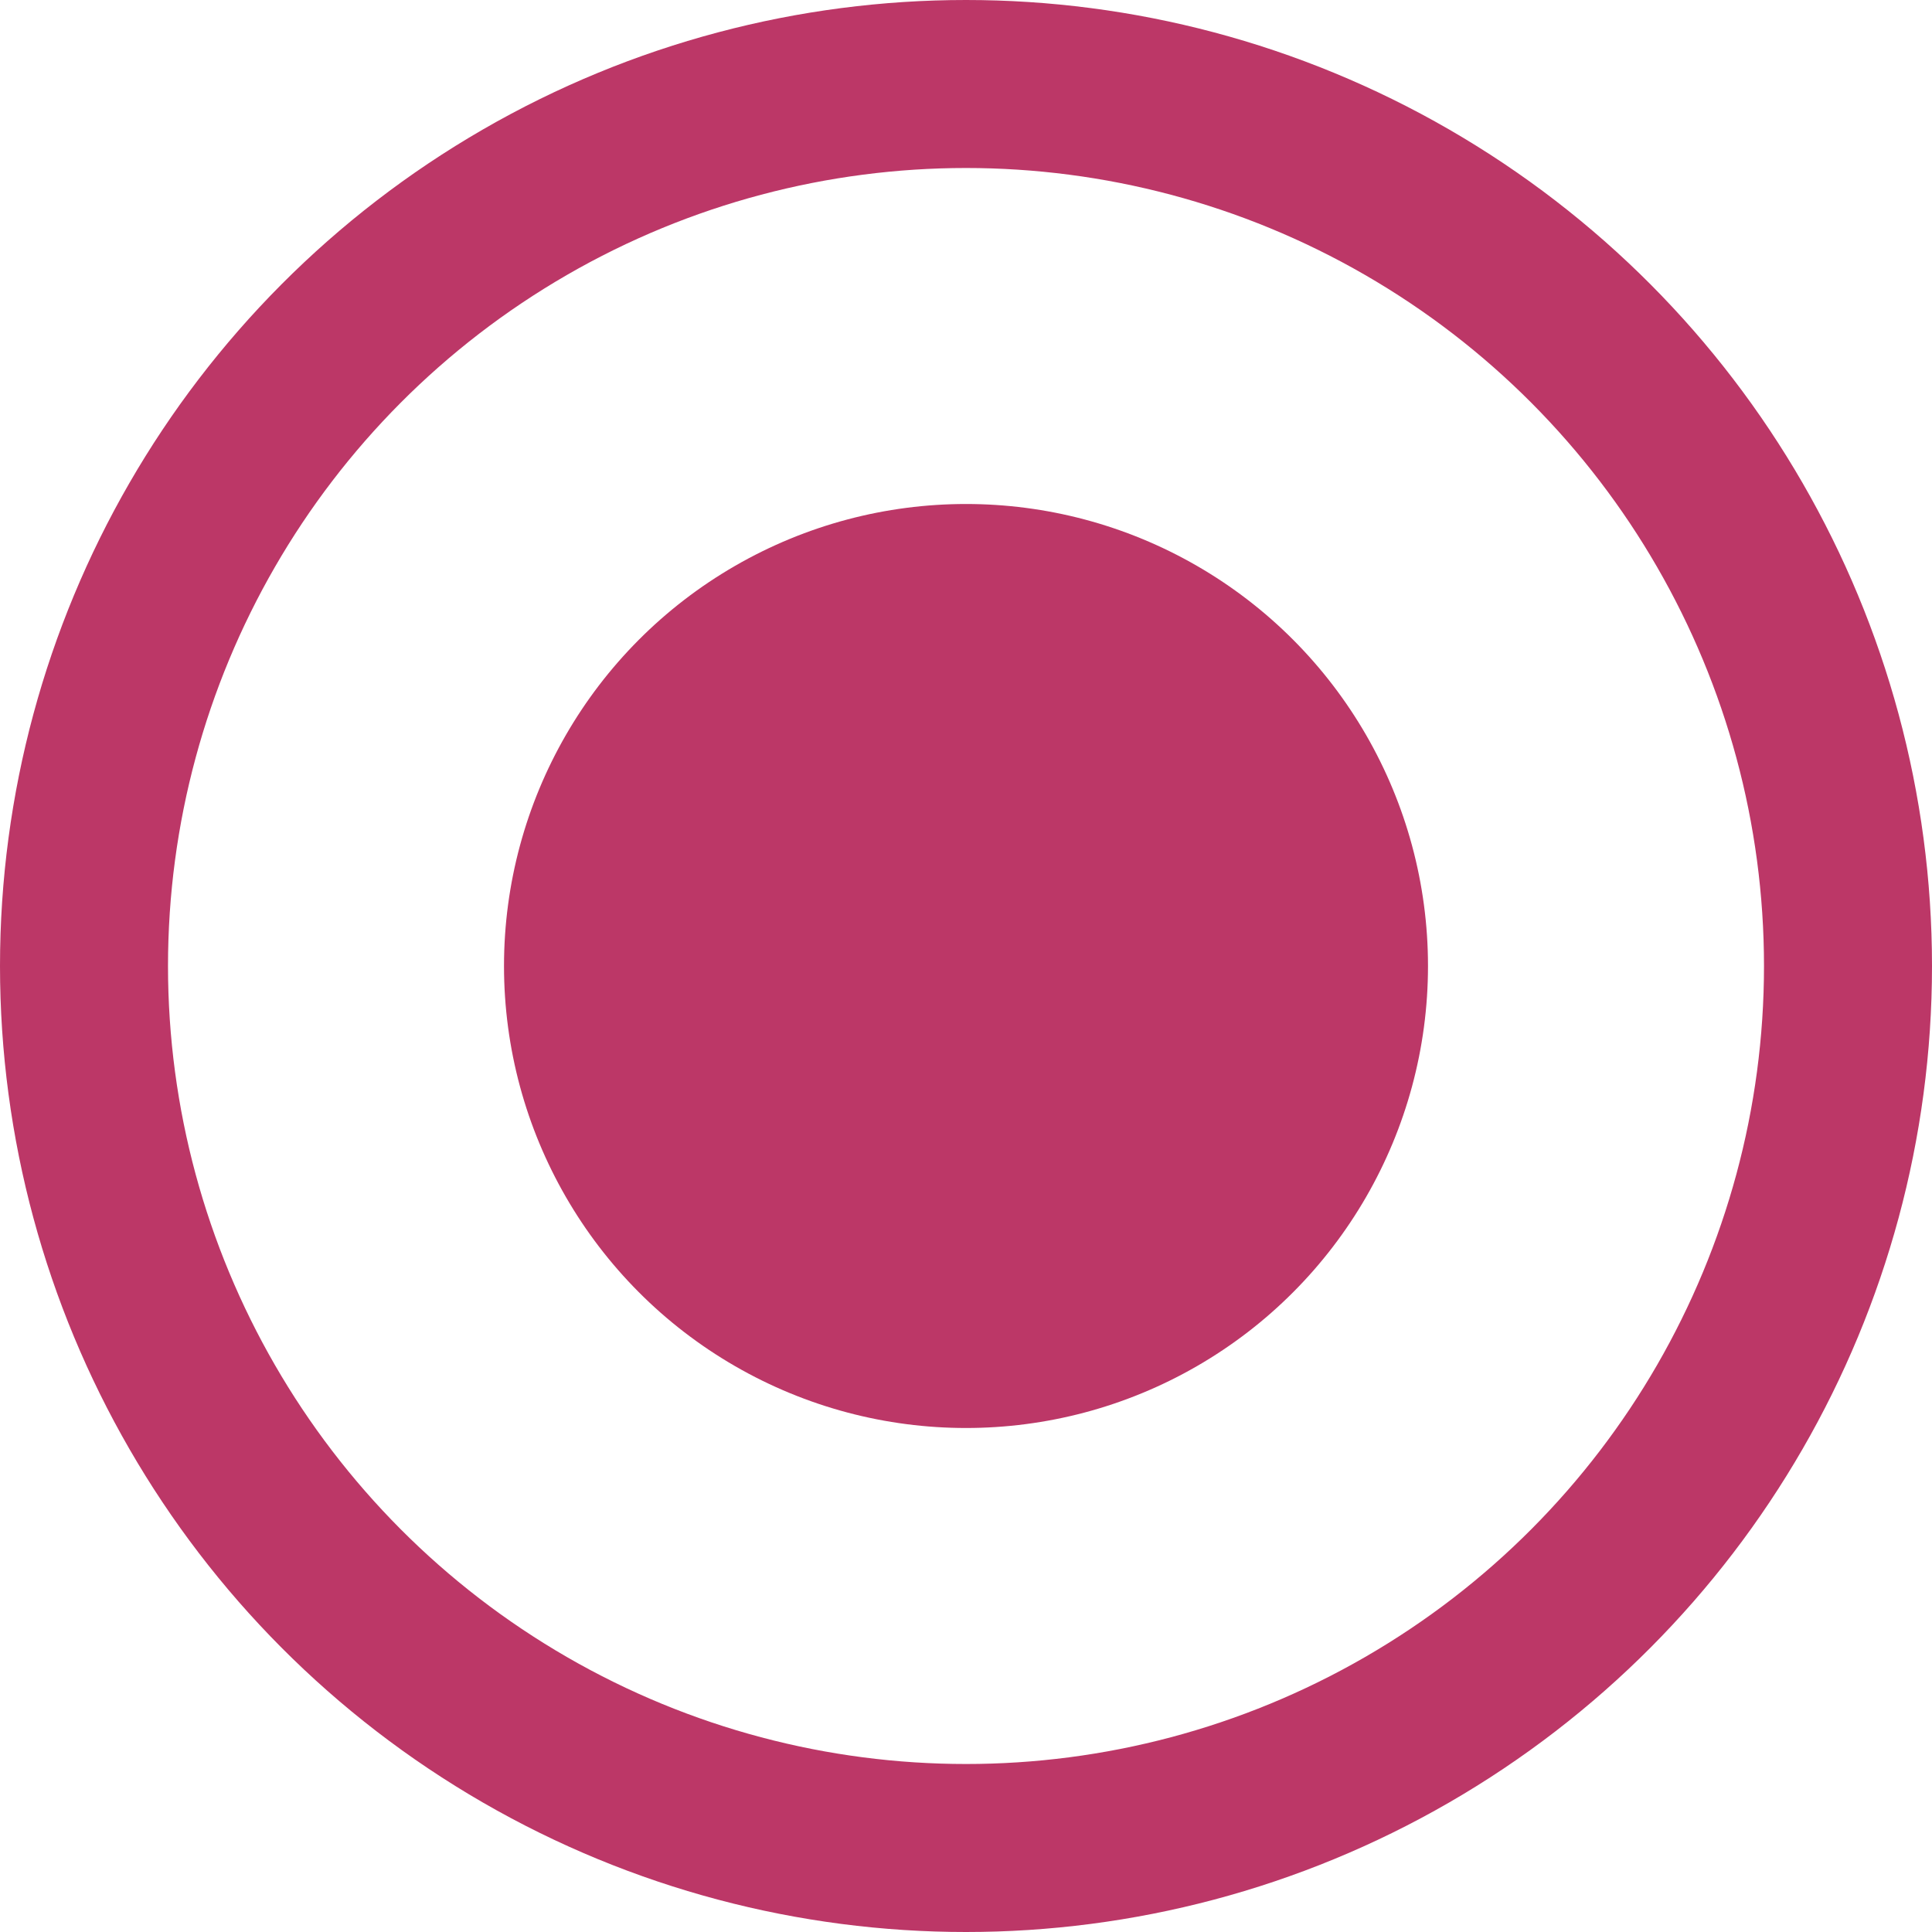 <?xml version="1.0" encoding="UTF-8"?>
<svg width="23px" height="23px" viewBox="0 0 23 23" version="1.1" xmlns="http://www.w3.org/2000/svg" xmlns:xlink="http://www.w3.org/1999/xlink">
    <!-- Generator: Sketch 57.1 (83088) - https://sketch.com -->
    <title>Group</title>
    <desc>Created with Sketch.</desc>
    <g id="Page-1" stroke="none" stroke-width="1" fill="none" fill-rule="evenodd">
        <g id="Desktop-HD-Copy-11" transform="translate(-888, -822)">
            <g id="Group" transform="translate(889, 823)">
                <circle id="Oval-Copy-2" stroke="#BC3767" stroke-width="2" cx="10.5" cy="10.5" r="10.5"></circle>
                <circle id="Oval-Copy-2" fill="#BC3767" cx="10.5" cy="10.5" r="5.5"></circle>
            </g>
        </g>
    </g>
</svg>